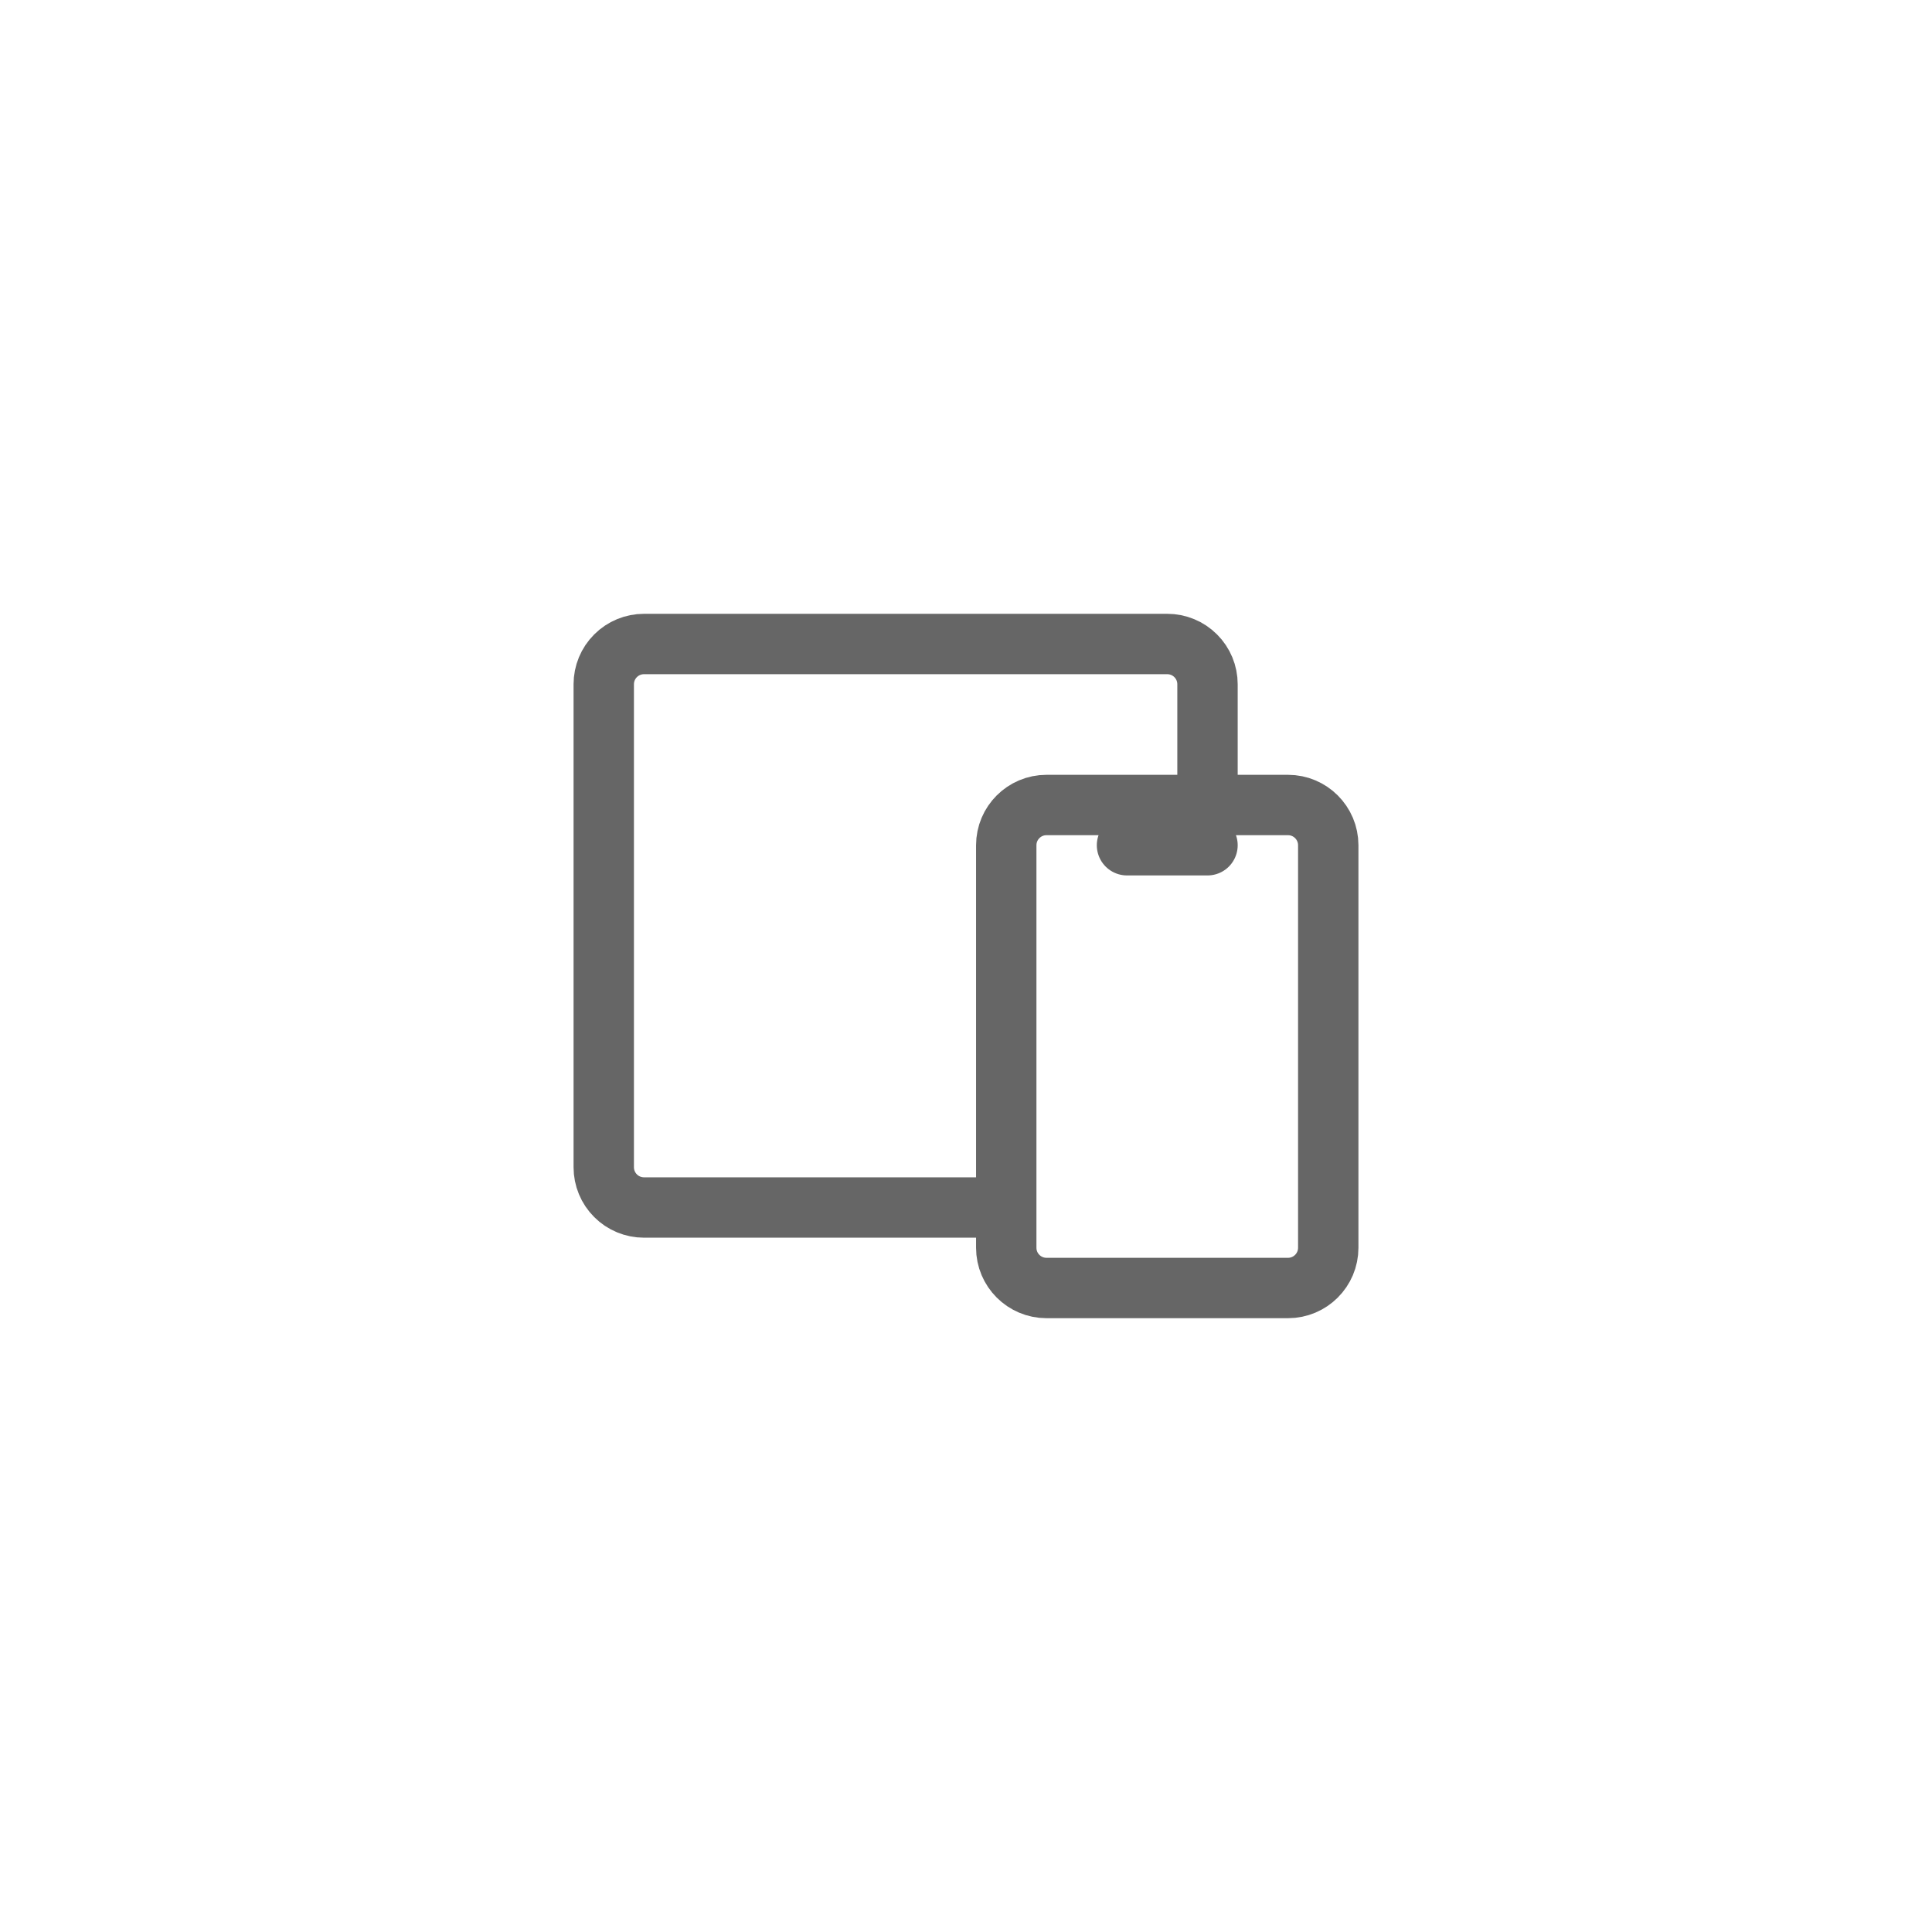 <svg width="48" height="48" viewBox="0 0 48 48" fill="none" xmlns="http://www.w3.org/2000/svg">
<g opacity="0.6">
<path d="M30 20V17C30 16.735 29.895 16.48 29.707 16.293C29.52 16.105 29.265 16 29 16H16C15.735 16 15.48 16.105 15.293 16.293C15.105 16.48 15 16.735 15 17V29C15 29.265 15.105 29.52 15.293 29.707C15.48 29.895 15.735 30 16 30H25M28 21H30M26 20H32C32.552 20 33 20.448 33 21V31C33 31.552 32.552 32 32 32H26C25.448 32 25 31.552 25 31V21C25 20.448 25.448 20 26 20Z" stroke="black" stroke-width="1.5" stroke-linecap="round" stroke-linejoin="round"/>
</g>
</svg>
